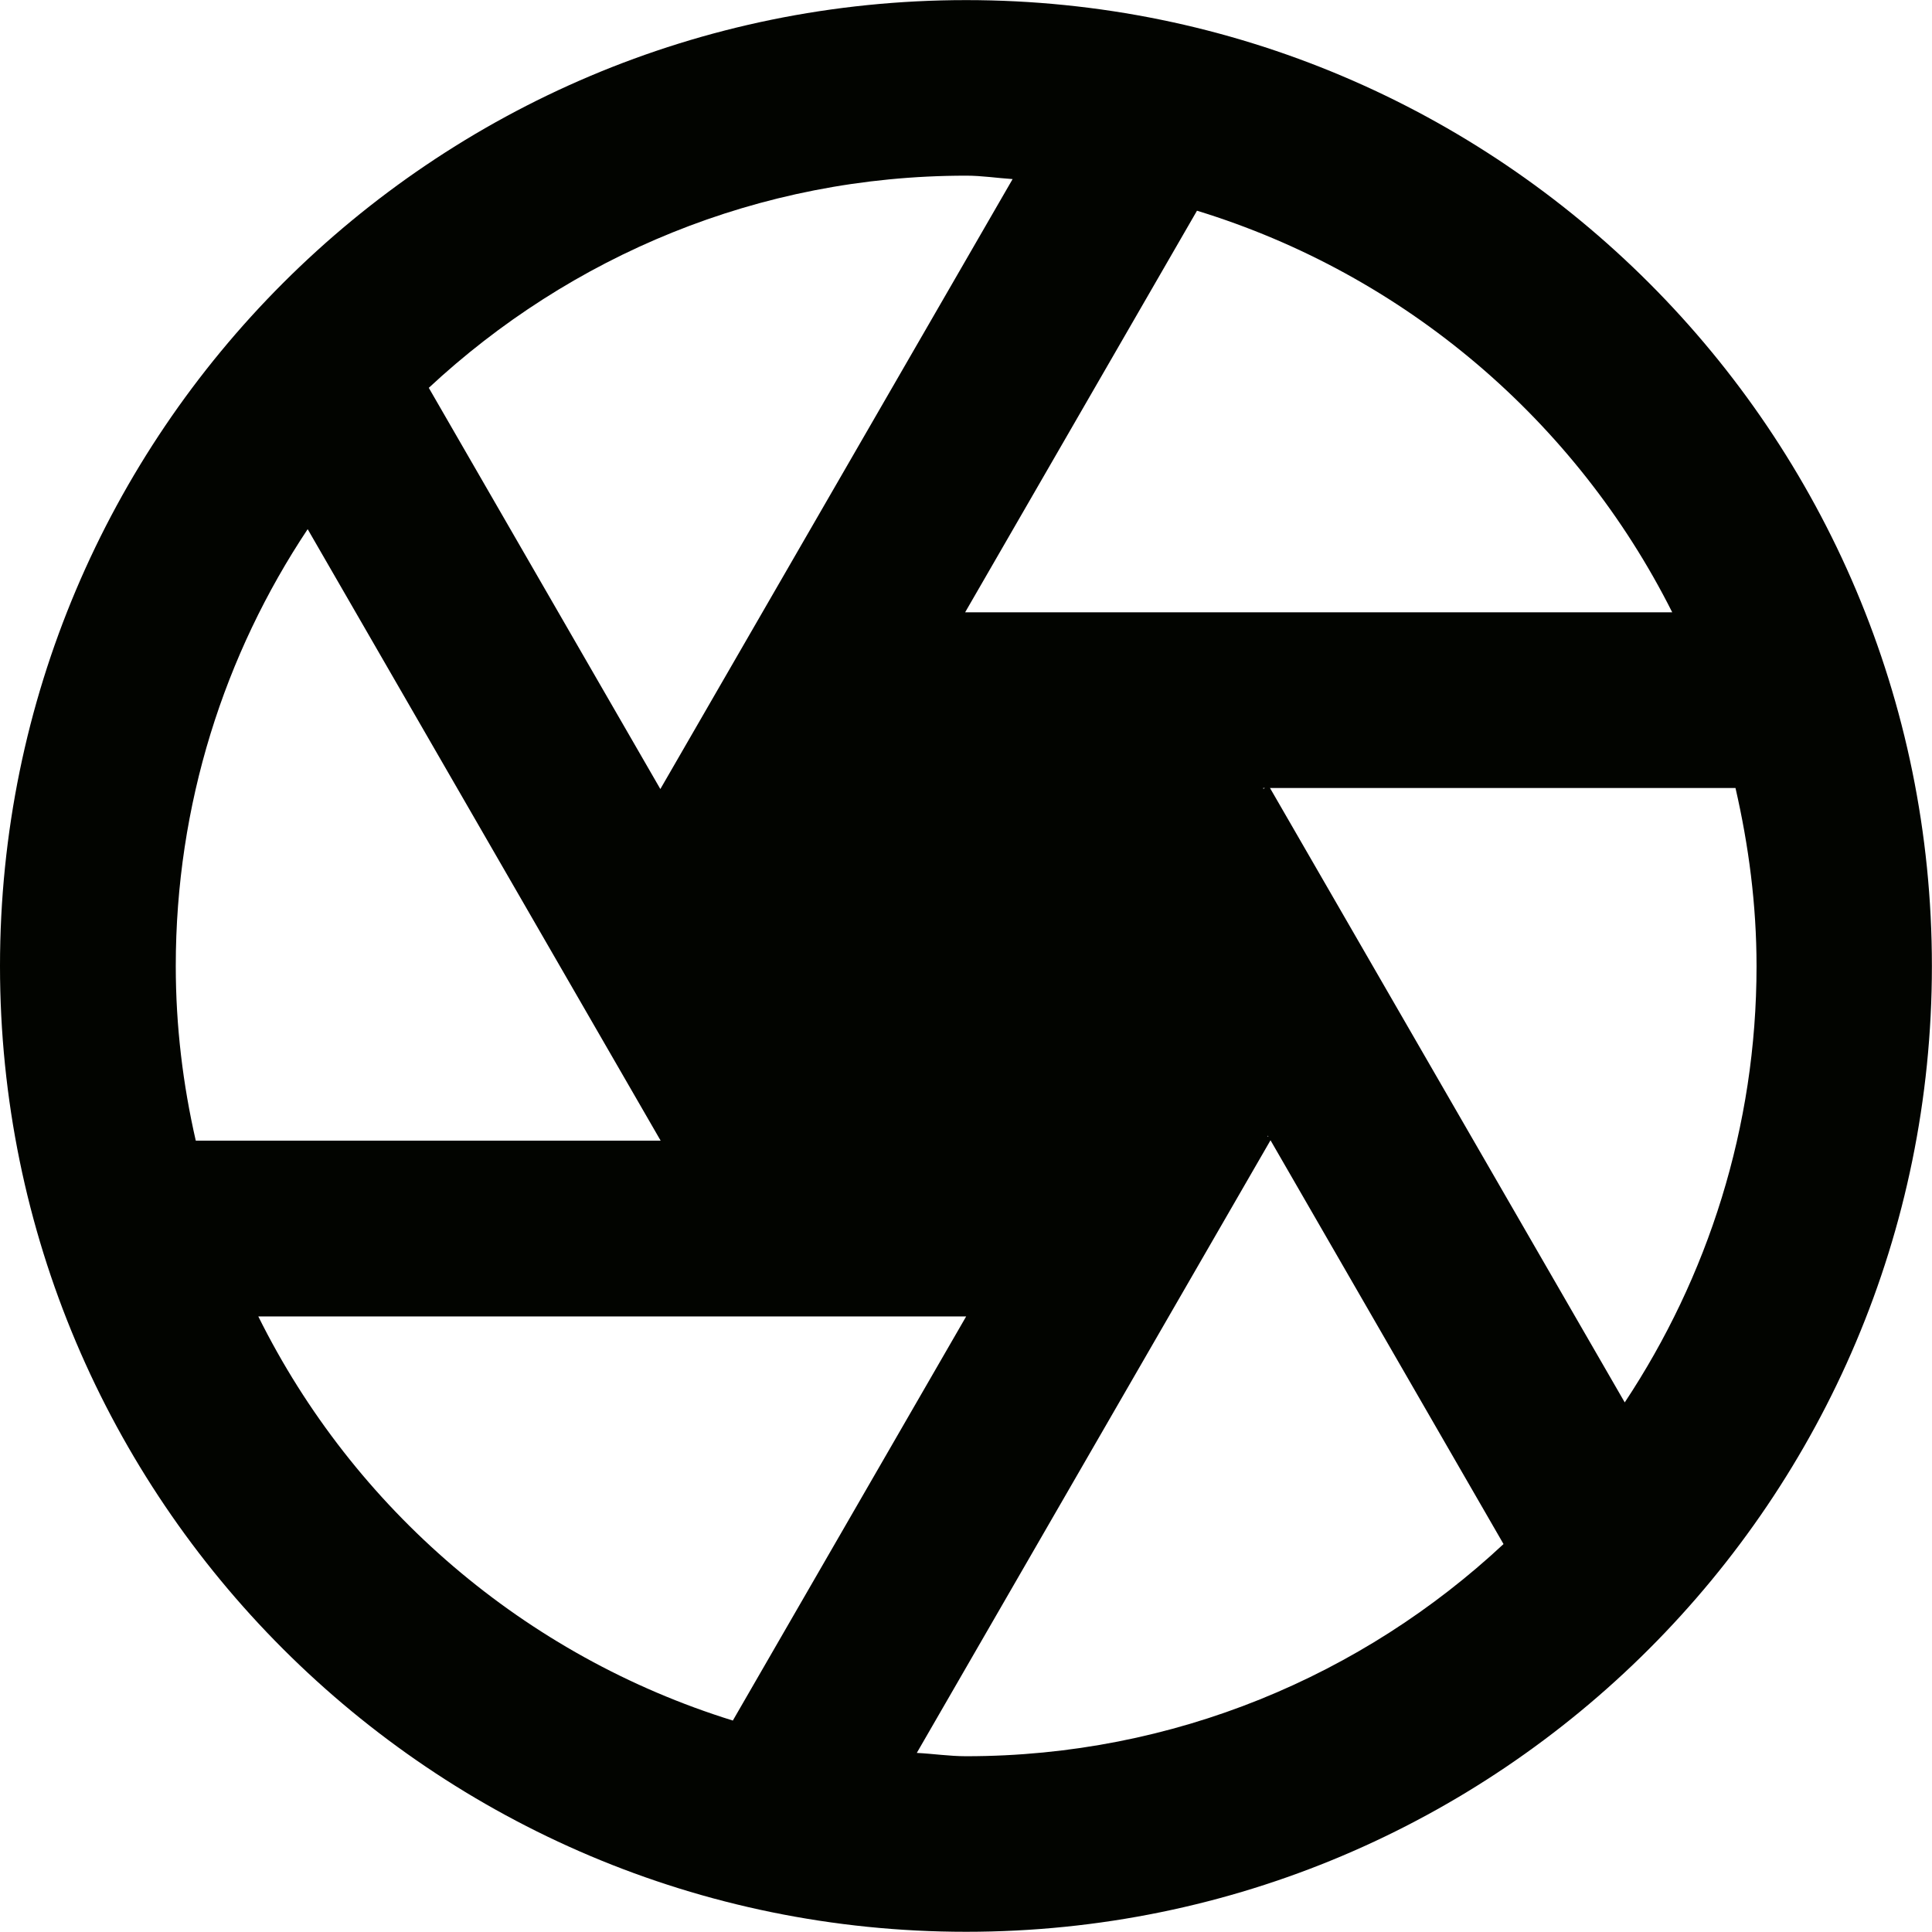 <?xml version='1.0' encoding='iso-8859-1'?>
<svg version="1.1" xmlns="http://www.w3.org/2000/svg" viewBox="0 0 18.631 18.631" xmlns:xlink="http://www.w3.org/1999/xlink" enable-background="new 0 0 18.631 18.631">
  <g>
    <g>
      <path fill="#020400" d="m9.317,.001c-5.144,0-9.317,4.171-9.317,9.315 0,5.144 4.173,9.313 9.317,9.313s9.313-4.169 9.313-9.313c0.001-5.144-4.168-9.315-9.313-9.315zm6.809,5.904h-6.819l2.236-3.873c2.005,0.614 3.656,2.028 4.583,3.873zm-3.894,5.057l-.01-.005 .004-.005 .006,.01zm-.034-3.363l-.014,.008-.004-.008h0.018zm-2.881-5.905c0.151,0 0.296,0.023 0.448,0.033l-3.397,5.882-2.233-3.869c1.361-1.267 3.177-2.046 5.182-2.046zm-7.622,7.622c-2.22045e-16-1.559 0.469-3.007 1.272-4.213l3.404,5.897h-4.483c-0.124-0.541-0.193-1.105-0.193-1.684zm.796,3.379h6.826l-2.25,3.897c-2.005-0.622-3.656-2.043-4.576-3.897zm6.826,4.241c-0.162,0-0.317-0.024-0.476-0.032l3.411-5.908 2.247,3.894c-1.357,1.266-3.177,2.046-5.182,2.046zm6.351-3.412l-3.421-5.925h4.489c0.127,0.553 0.203,1.125 0.203,1.718 0,1.555-0.472,3.001-1.271,4.207z"/>
    </g>
  </g>
</svg>
